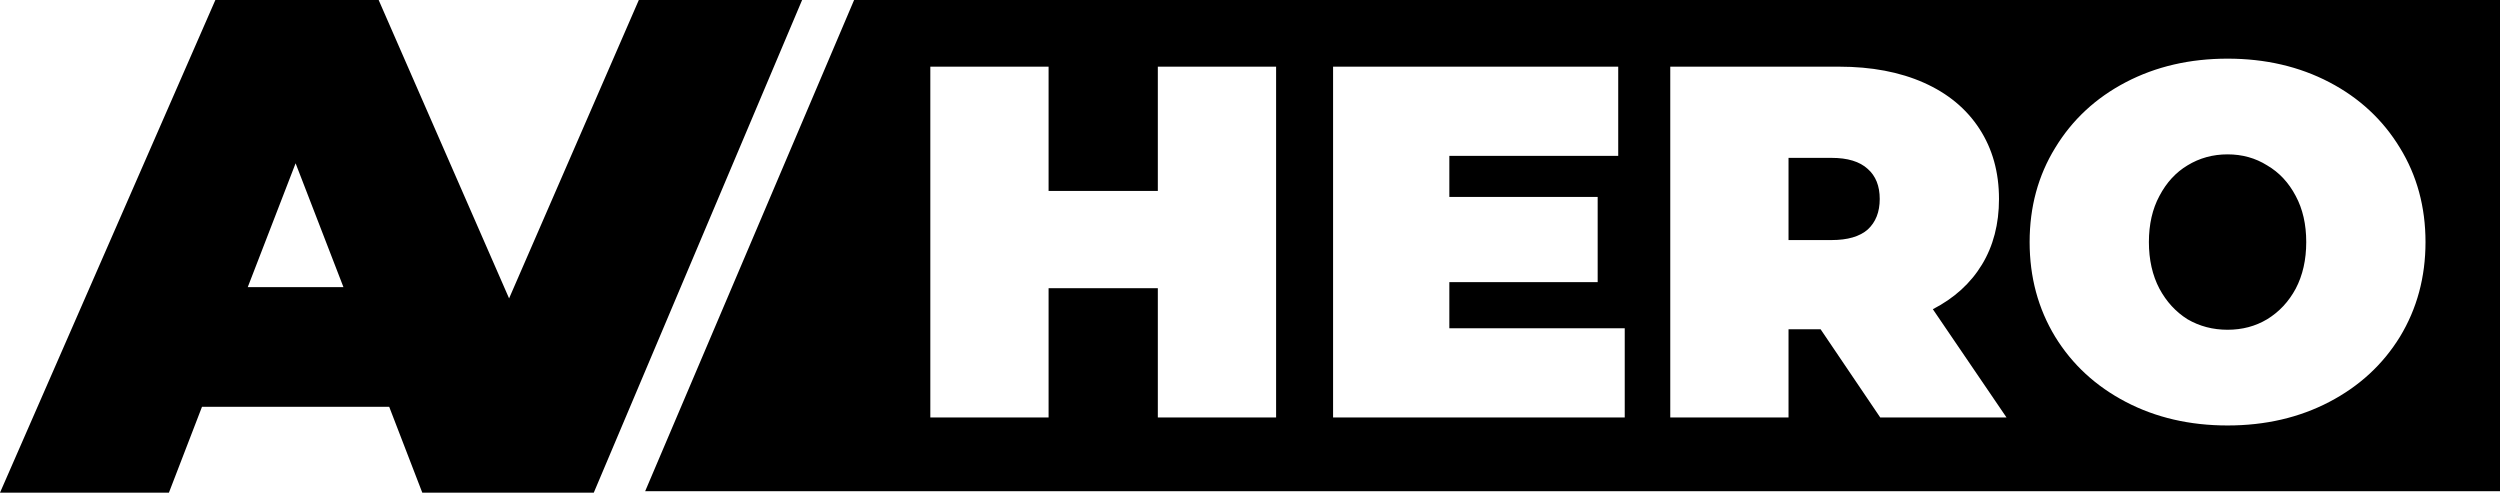 <svg width="341" height="68" viewBox="0 0 341 68" fill="none" xmlns="http://www.w3.org/2000/svg">
<path fill-rule="evenodd" clip-rule="evenodd" d="M57.6 67.2L53.088 55.488H27.552L23.04 67.2H0L29.376 0H51.648L69.44 40.7L87.136 0H109.408L81.008 67.162L80.992 67.2H57.6ZM46.848 39.168L40.32 22.272L33.792 39.168H46.848Z" fill="black"/>
<path fill-rule="evenodd" clip-rule="evenodd" d="M341 0H116.5L88 67H341V0ZM289.964 54.822C294.066 56.964 298.691 58.034 303.84 58.034C308.989 58.034 313.614 56.964 317.716 54.822C321.817 52.68 325.029 49.718 327.353 45.936C329.677 42.108 330.839 37.802 330.839 33.017C330.839 28.233 329.677 23.949 327.353 20.167C325.029 16.339 321.817 13.354 317.716 11.213C313.614 9.071 308.989 8 303.84 8C298.691 8 294.066 9.071 289.964 11.213C285.863 13.354 282.651 16.339 280.327 20.167C278.003 23.949 276.841 28.233 276.841 33.017C276.841 37.802 278.003 42.108 280.327 45.936C282.651 49.718 285.863 52.68 289.964 54.822ZM309.24 43.544C307.645 44.501 305.845 44.979 303.84 44.979C301.835 44.979 300.012 44.501 298.372 43.544C296.777 42.541 295.501 41.151 294.544 39.374C293.587 37.551 293.109 35.432 293.109 33.017C293.109 30.602 293.587 28.506 294.544 26.729C295.501 24.906 296.777 23.516 298.372 22.559C300.012 21.557 301.835 21.055 303.84 21.055C305.845 21.055 307.645 21.557 309.24 22.559C310.88 23.516 312.179 24.906 313.136 26.729C314.093 28.506 314.571 30.602 314.571 33.017C314.571 35.432 314.093 37.551 313.136 39.374C312.179 41.151 310.88 42.541 309.24 43.544ZM174.06 56.941V9.094H157.928V26.045H143.027V9.094H126.896V56.941H143.027V39.306H157.928V56.941H174.06ZM221.614 56.941V44.774H197.69V38.485H217.922V26.865H197.69V21.261H220.725V9.094H181.832V56.941H221.614ZM248.329 44.911H243.955V56.941H227.824V9.094H250.858C255.279 9.094 259.129 9.823 262.41 11.281C265.691 12.739 268.22 14.835 269.997 17.569C271.774 20.303 272.663 23.493 272.663 27.139C272.663 30.556 271.888 33.541 270.339 36.093C268.79 38.645 266.557 40.673 263.64 42.176L273.688 56.941H256.463L248.329 44.911ZM256.395 27.139C256.395 25.362 255.848 23.995 254.755 23.038C253.661 22.035 252.02 21.534 249.833 21.534H243.955V32.744H249.833C252.02 32.744 253.661 32.265 254.755 31.308C255.848 30.306 256.395 28.916 256.395 27.139Z" fill="black"/>
</svg>

